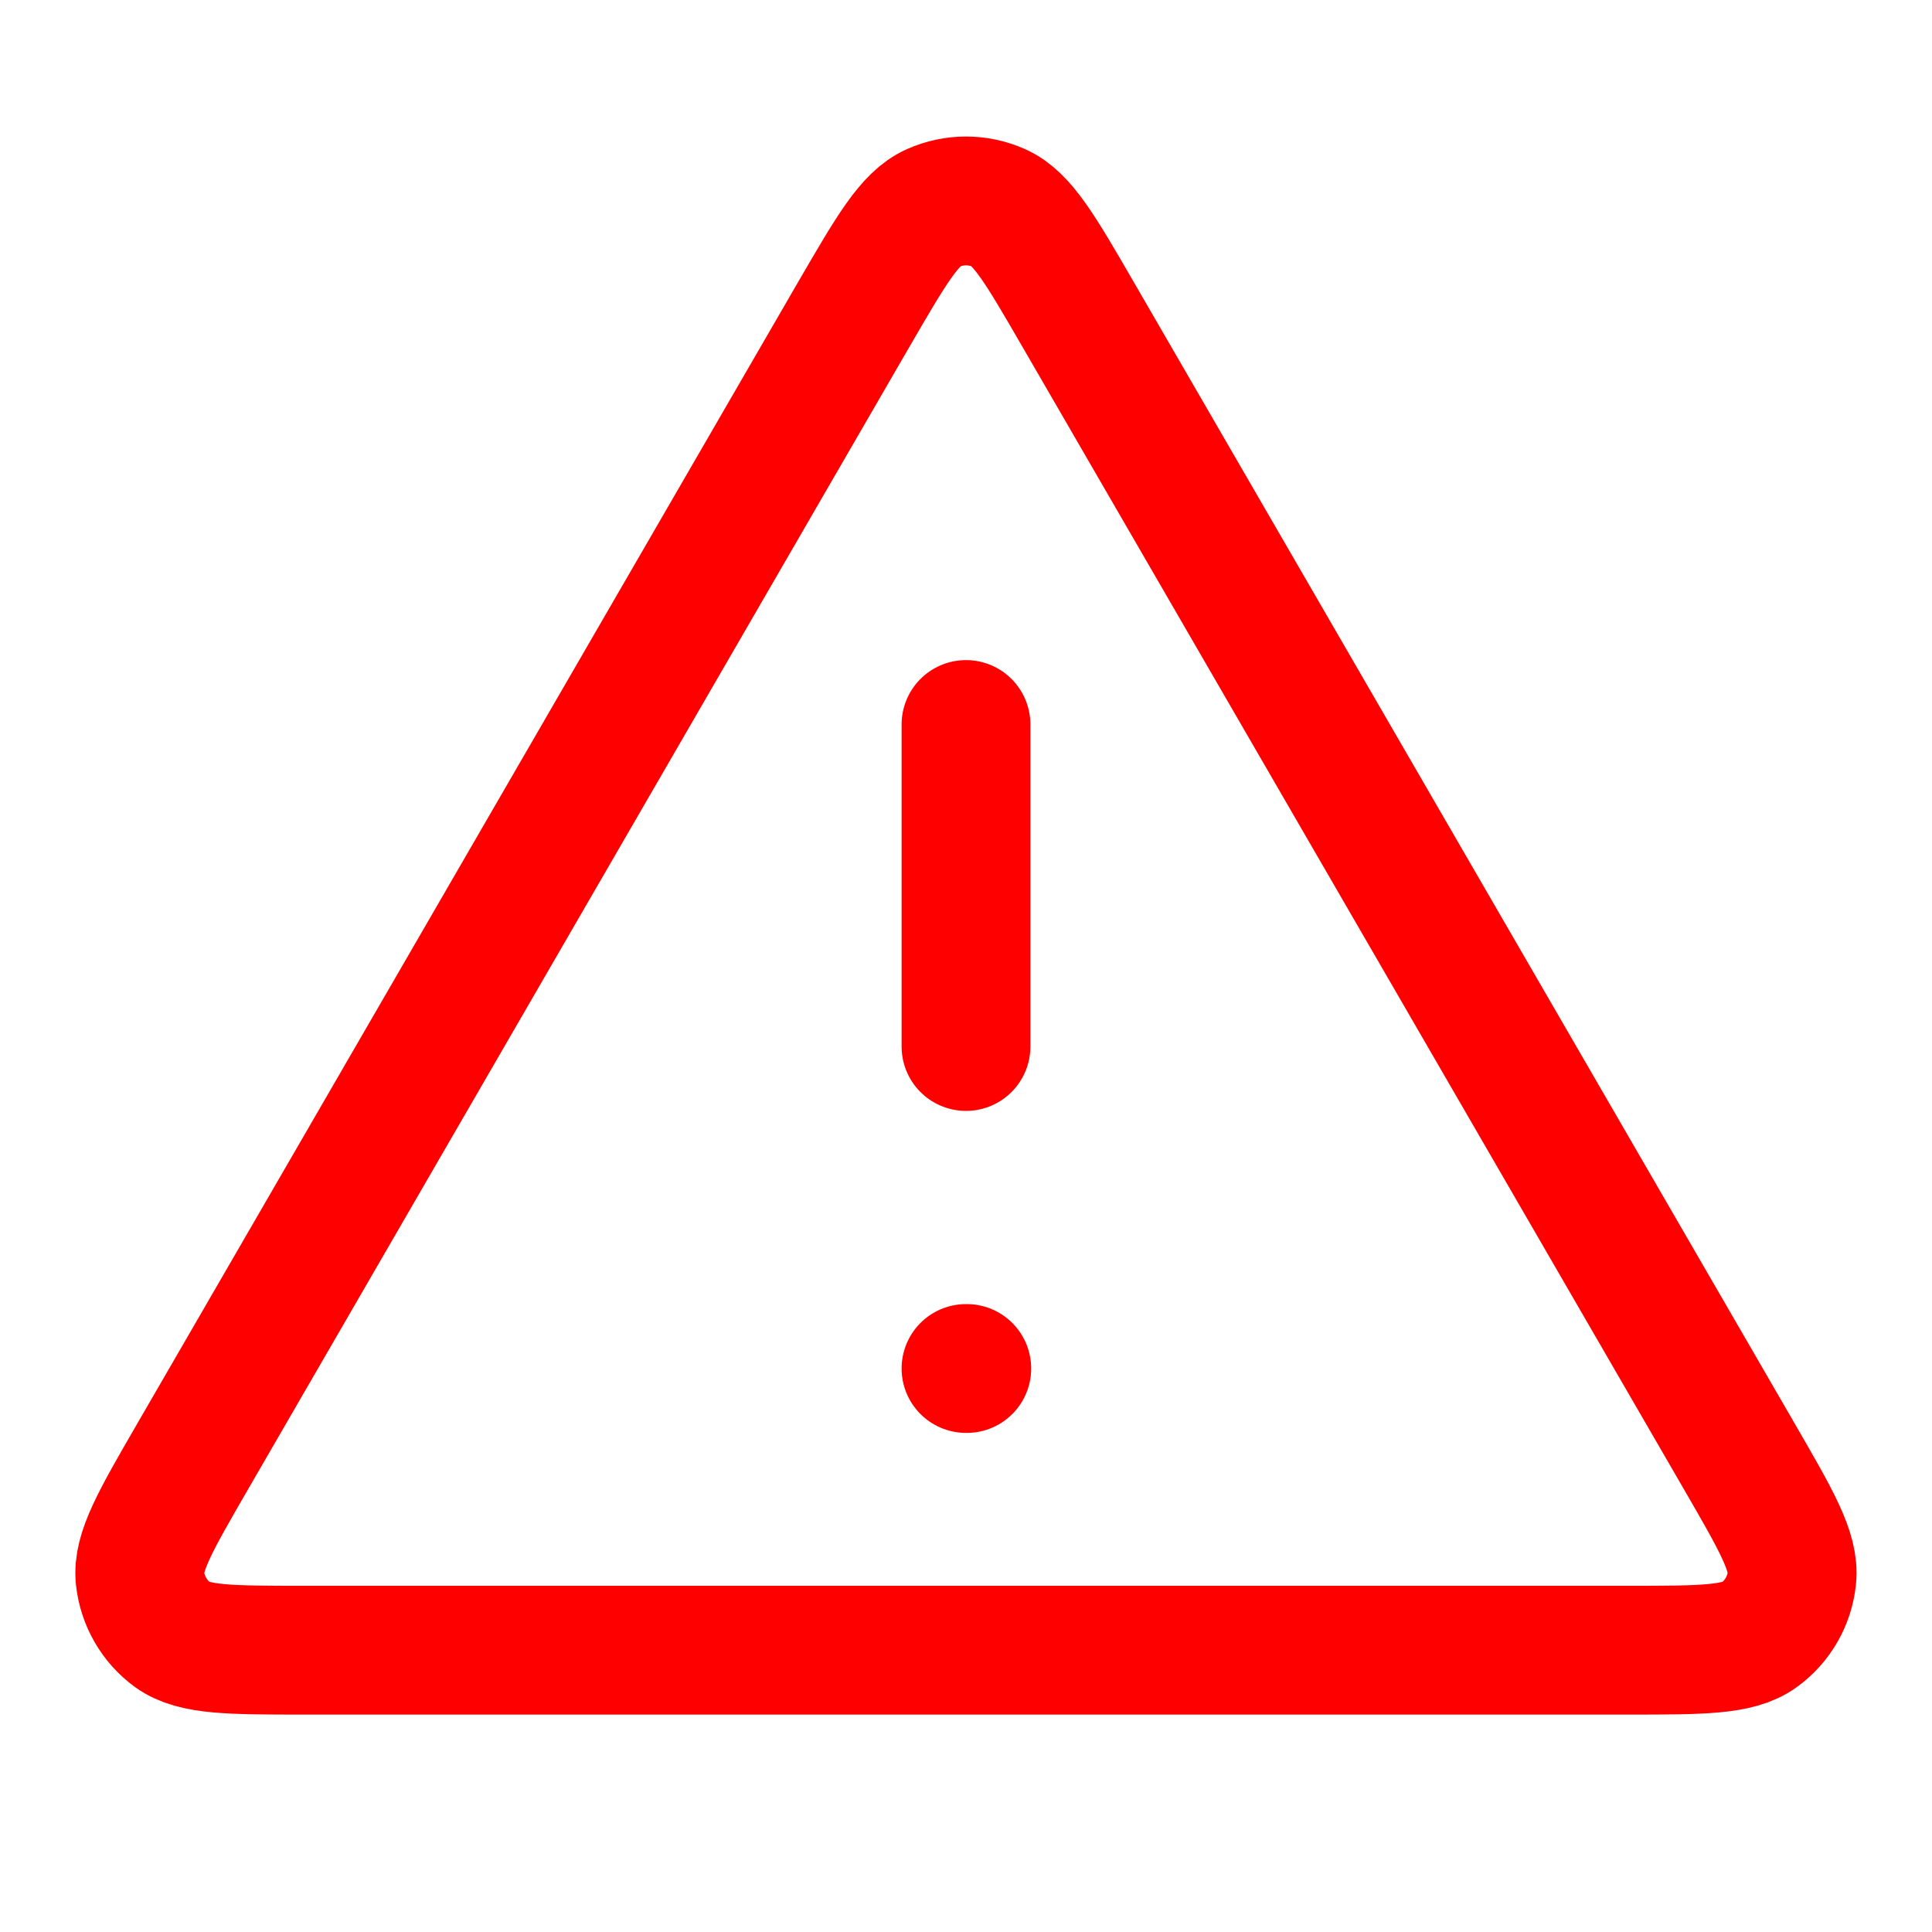 <svg width="15" height="15" viewBox="0 0 15 15" fill="none" xmlns="http://www.w3.org/2000/svg">
<g id="alert-triangle">
<path id="Icon" d="M7.5 5.625V8.125M7.5 10.625H7.506M6.634 2.432L1.494 11.311C1.209 11.804 1.066 12.05 1.087 12.252C1.106 12.428 1.198 12.589 1.341 12.693C1.506 12.812 1.79 12.812 2.359 12.812H12.64C13.21 12.812 13.494 12.812 13.658 12.693C13.802 12.589 13.894 12.428 13.912 12.252C13.934 12.05 13.791 11.804 13.506 11.311L8.365 2.432C8.081 1.942 7.939 1.696 7.754 1.614C7.592 1.542 7.408 1.542 7.246 1.614C7.061 1.696 6.919 1.942 6.634 2.432Z" stroke="#FF0000" stroke-linecap="round" stroke-linejoin="round"/>
</g>
</svg>
